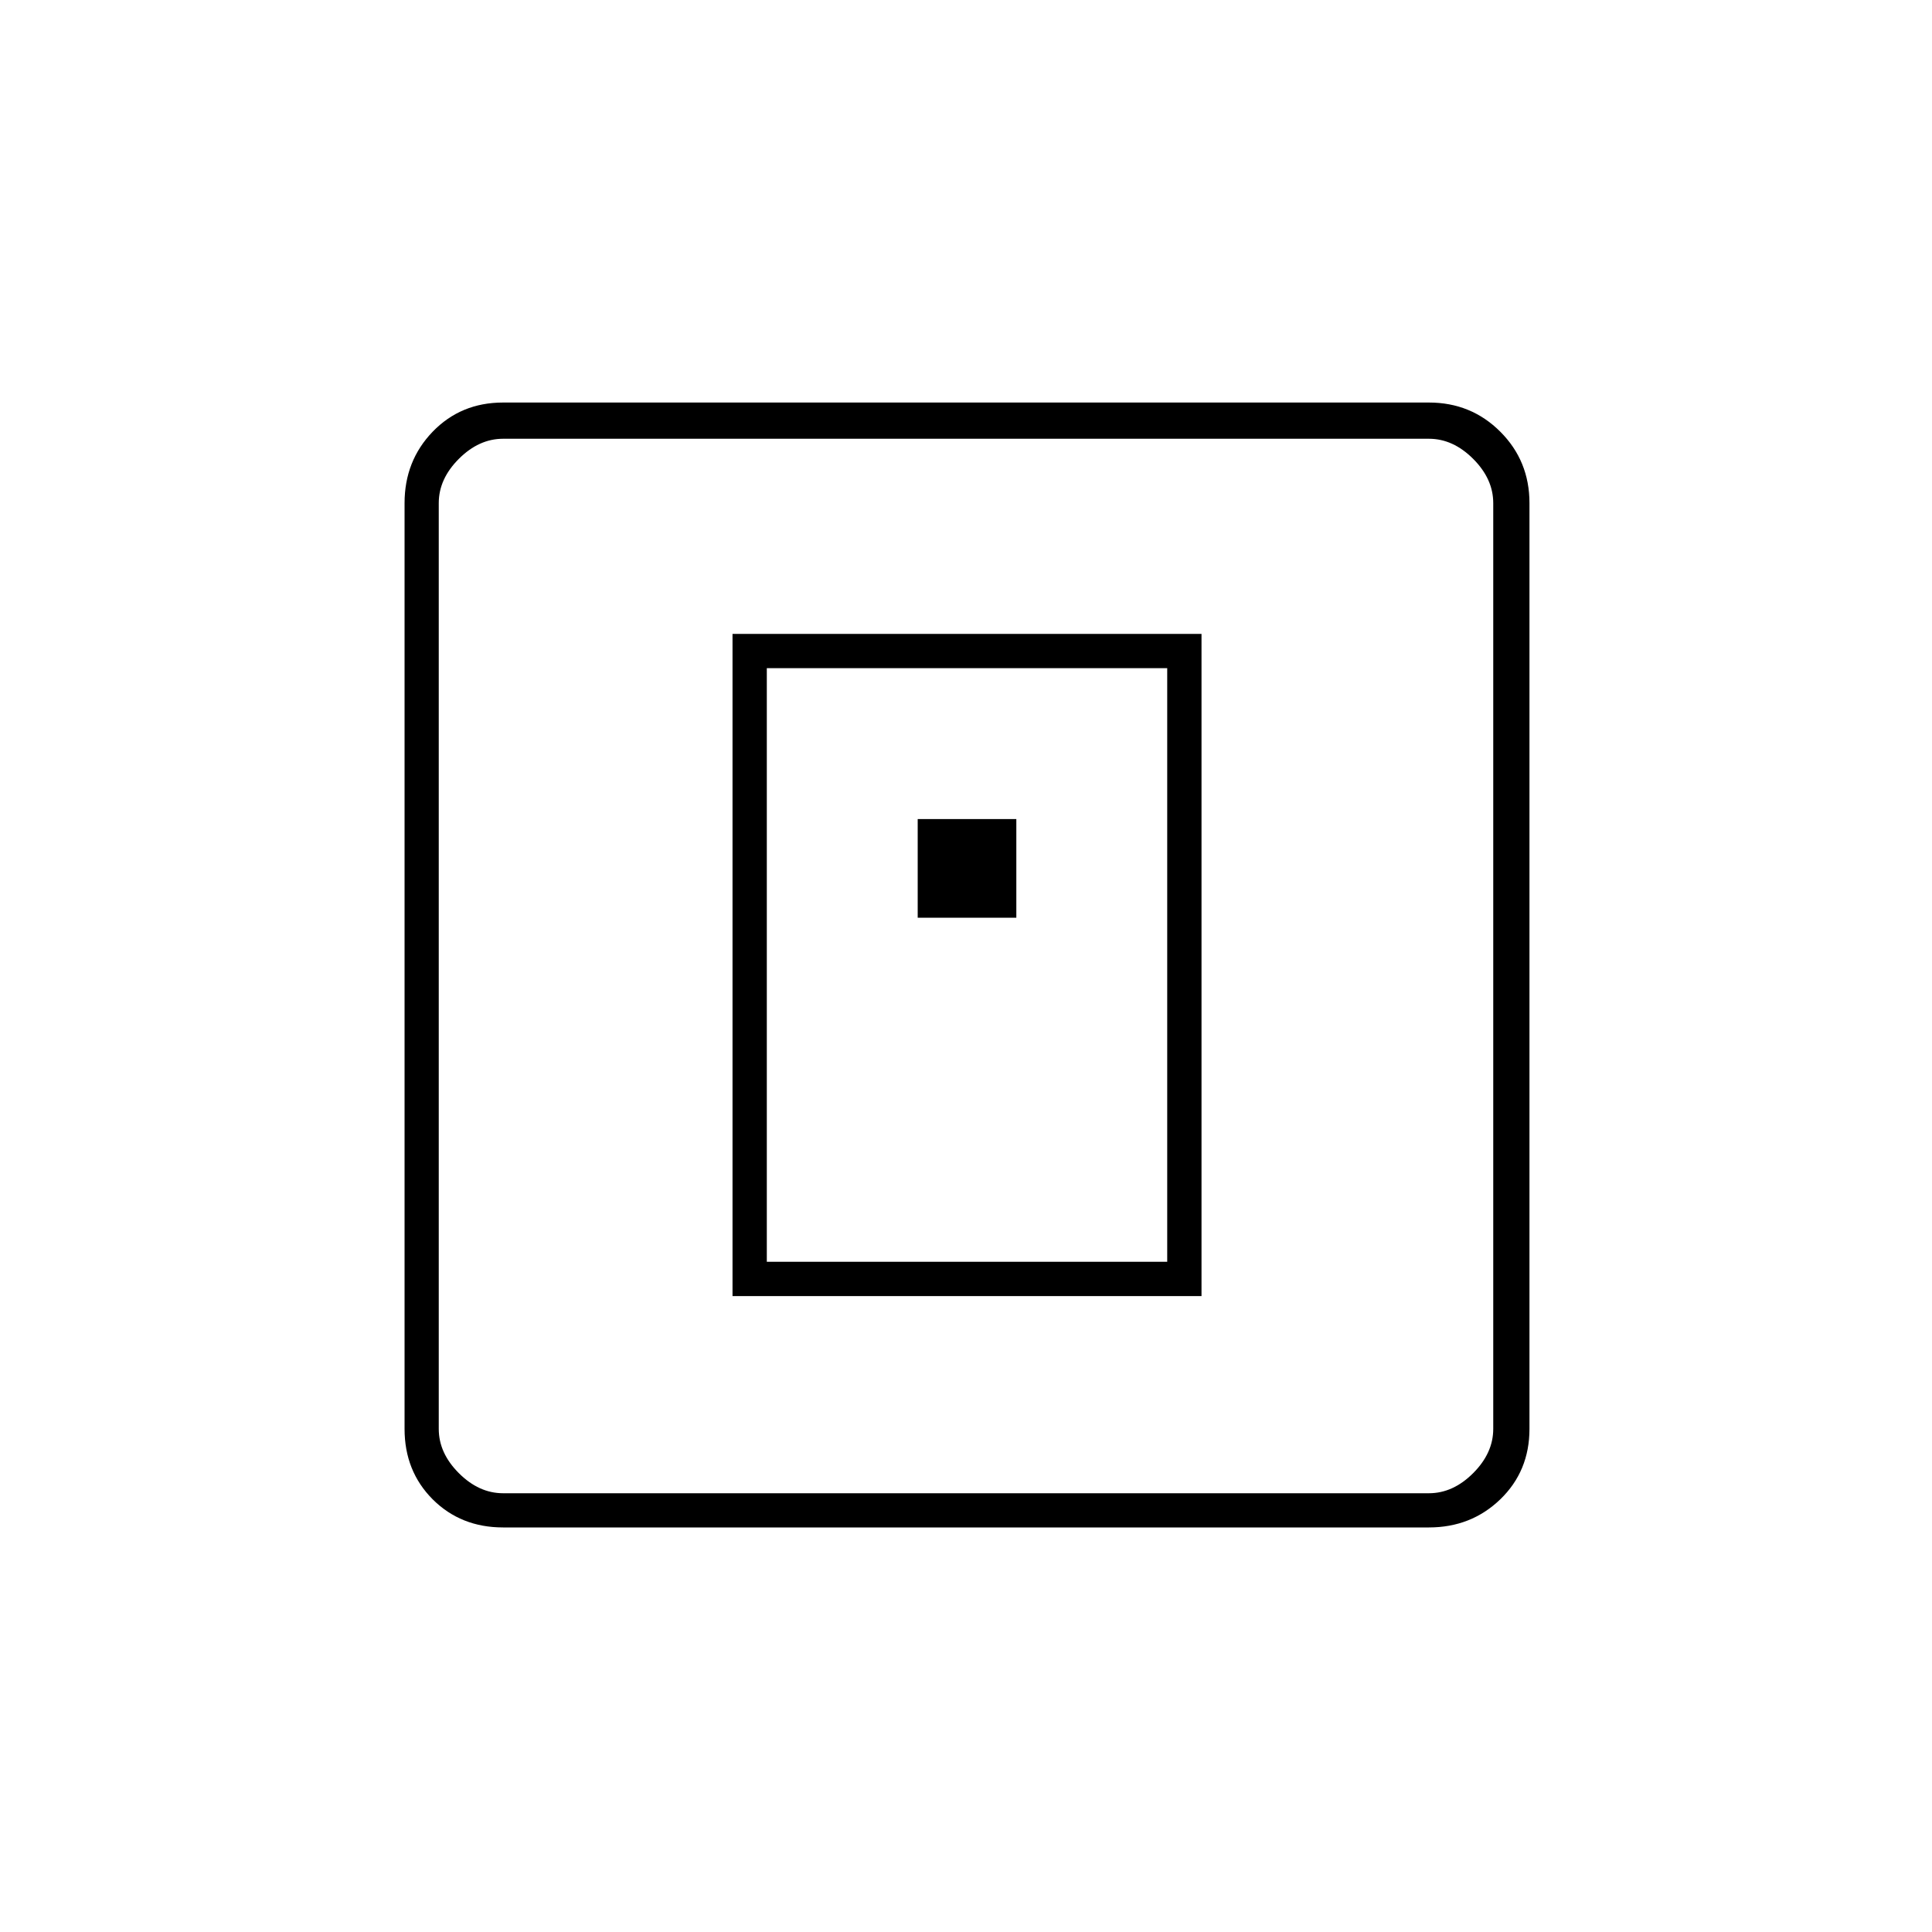 <svg xmlns="http://www.w3.org/2000/svg" height="20" width="20"><path d="M7.583 13.417h4.855V6.562H7.583Zm.355-.355V6.917h4.145v6.145ZM9.5 9.5h1.021V8.479H9.5Zm-4.292 6.312q-.437 0-.729-.291-.291-.292-.291-.729V5.208q0-.437.291-.739.292-.302.729-.302h9.584q.437 0 .739.302t.302.739v9.584q0 .437-.302.729-.302.291-.739.291Zm0-.354h9.584q.25 0 .458-.208.208-.208.208-.458V5.208q0-.25-.208-.458-.208-.208-.458-.208H5.208q-.25 0-.458.208-.208.208-.208.458v9.584q0 .25.208.458.208.208.458.208ZM4.542 4.542V15.458 4.542Z"/></svg>